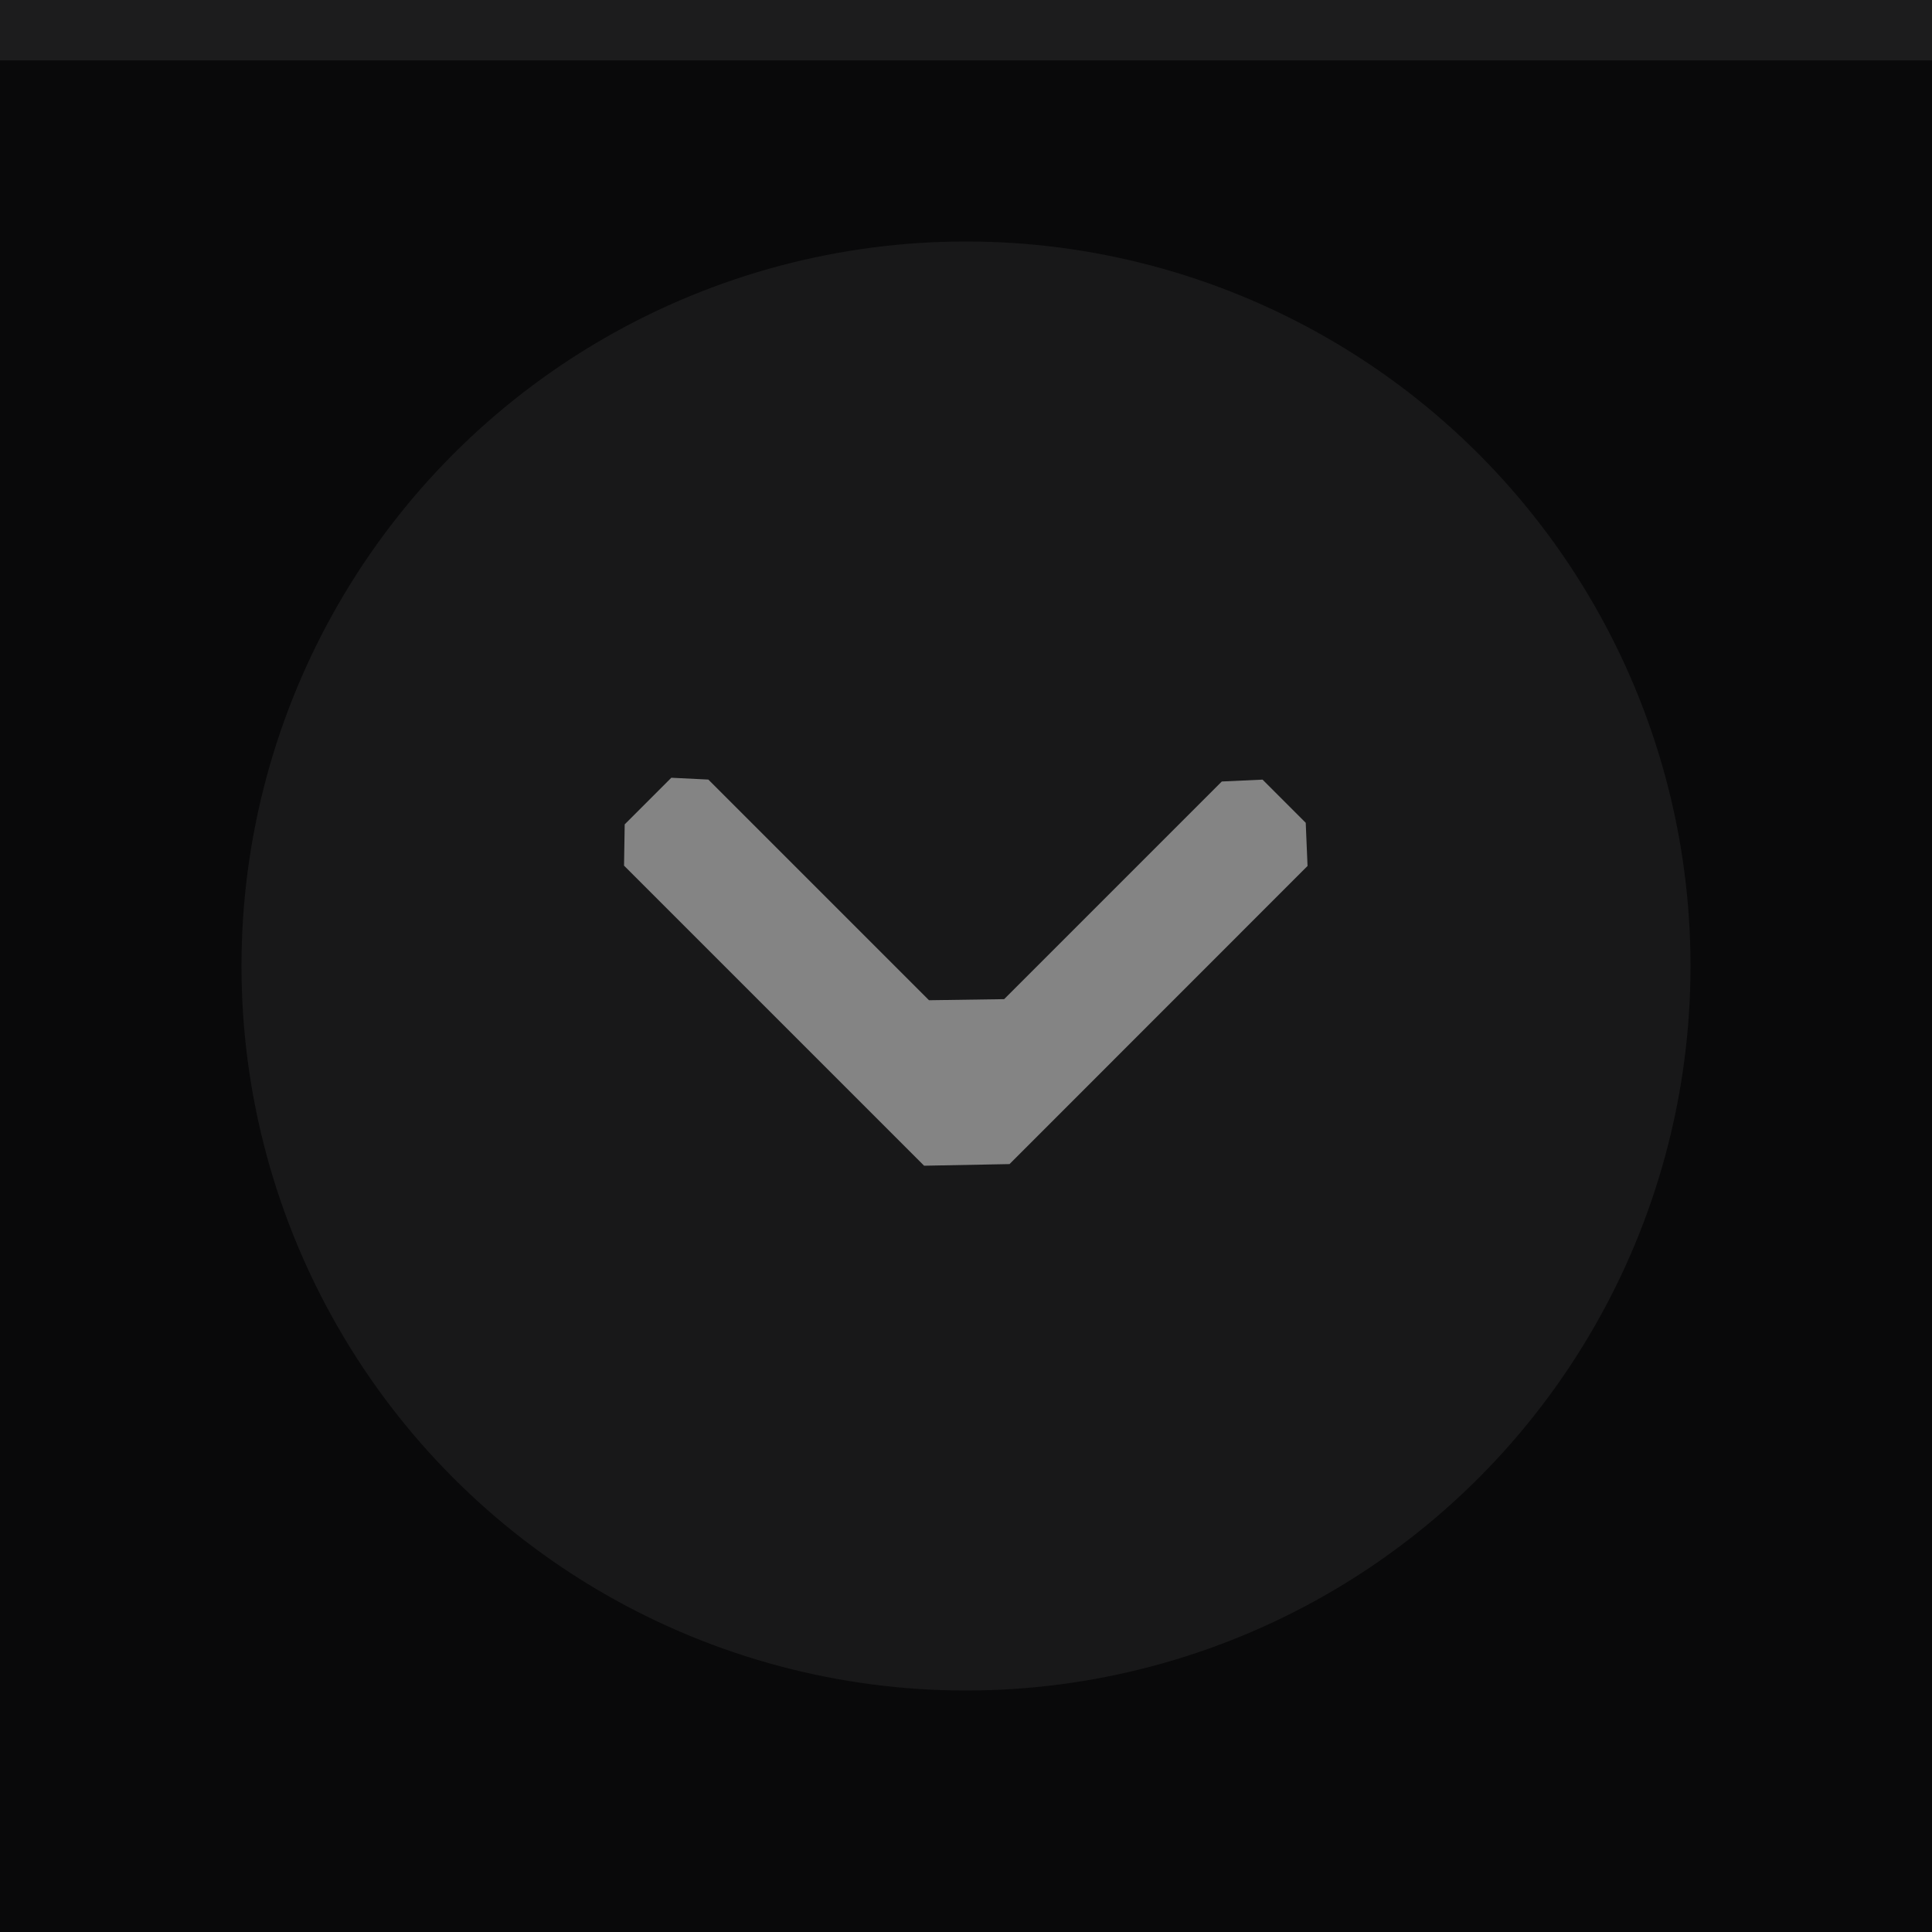 <?xml version="1.0" encoding="UTF-8" standalone="no"?>
<svg
   width="32"
   height="32"
   viewBox="0 0 32 32"
   version="1.1"
   id="svg12"
   sodipodi:docname="shade-toggled-prelight.svg"
   inkscape:version="1.1.2 (0a00cf5339, 2022-02-04)"
   xmlns:inkscape="http://www.inkscape.org/namespaces/inkscape"
   xmlns:sodipodi="http://sodipodi.sourceforge.net/DTD/sodipodi-0.dtd"
   xmlns="http://www.w3.org/2000/svg"
   xmlns:svg="http://www.w3.org/2000/svg">
  <defs
     id="defs16" />
  <sodipodi:namedview
     id="namedview14"
     pagecolor="#ffffff"
     bordercolor="#666666"
     borderopacity="1.0"
     inkscape:pageshadow="2"
     inkscape:pageopacity="0.0"
     inkscape:pagecheckerboard="0"
     showgrid="false"
     inkscape:zoom="24.28125"
     inkscape:cx="16.020592"
     inkscape:cy="15.917632"
     inkscape:window-width="1920"
     inkscape:window-height="1051"
     inkscape:window-x="0"
     inkscape:window-y="29"
     inkscape:window-maximized="1"
     inkscape:current-layer="g10" />
  <rect
     width="32"
     height="32"
     fill="#09090a"
     id="rect2" />
  <rect
     width="32"
     height="1"
     fill="#cccccc"
     fill-opacity=".1"
     id="rect4" />
  <g
     fill="#cccccc"
     id="g10">
    <circle
       cx="16"
       cy="16"
       r="12"
       opacity=".08"
       id="circle6" />
    <path
       d="m 21.657,14.343 -0.03,-0.715 -0.715,-0.715 -0.675,0.031 v 0 l -3.605,3.605 v 0 l -1.245,0.018 -3.655,-3.655 -0.613,-0.03 v 0 l -0.772,0.772 -0.011,0.684 v 0 l 4.97,4.97 1.415,-0.027 v 0 z"
       opacity="0.6"
       id="path8"
       sodipodi:nodetypes="ccccccccccccccccccc" />
  </g>
</svg>
